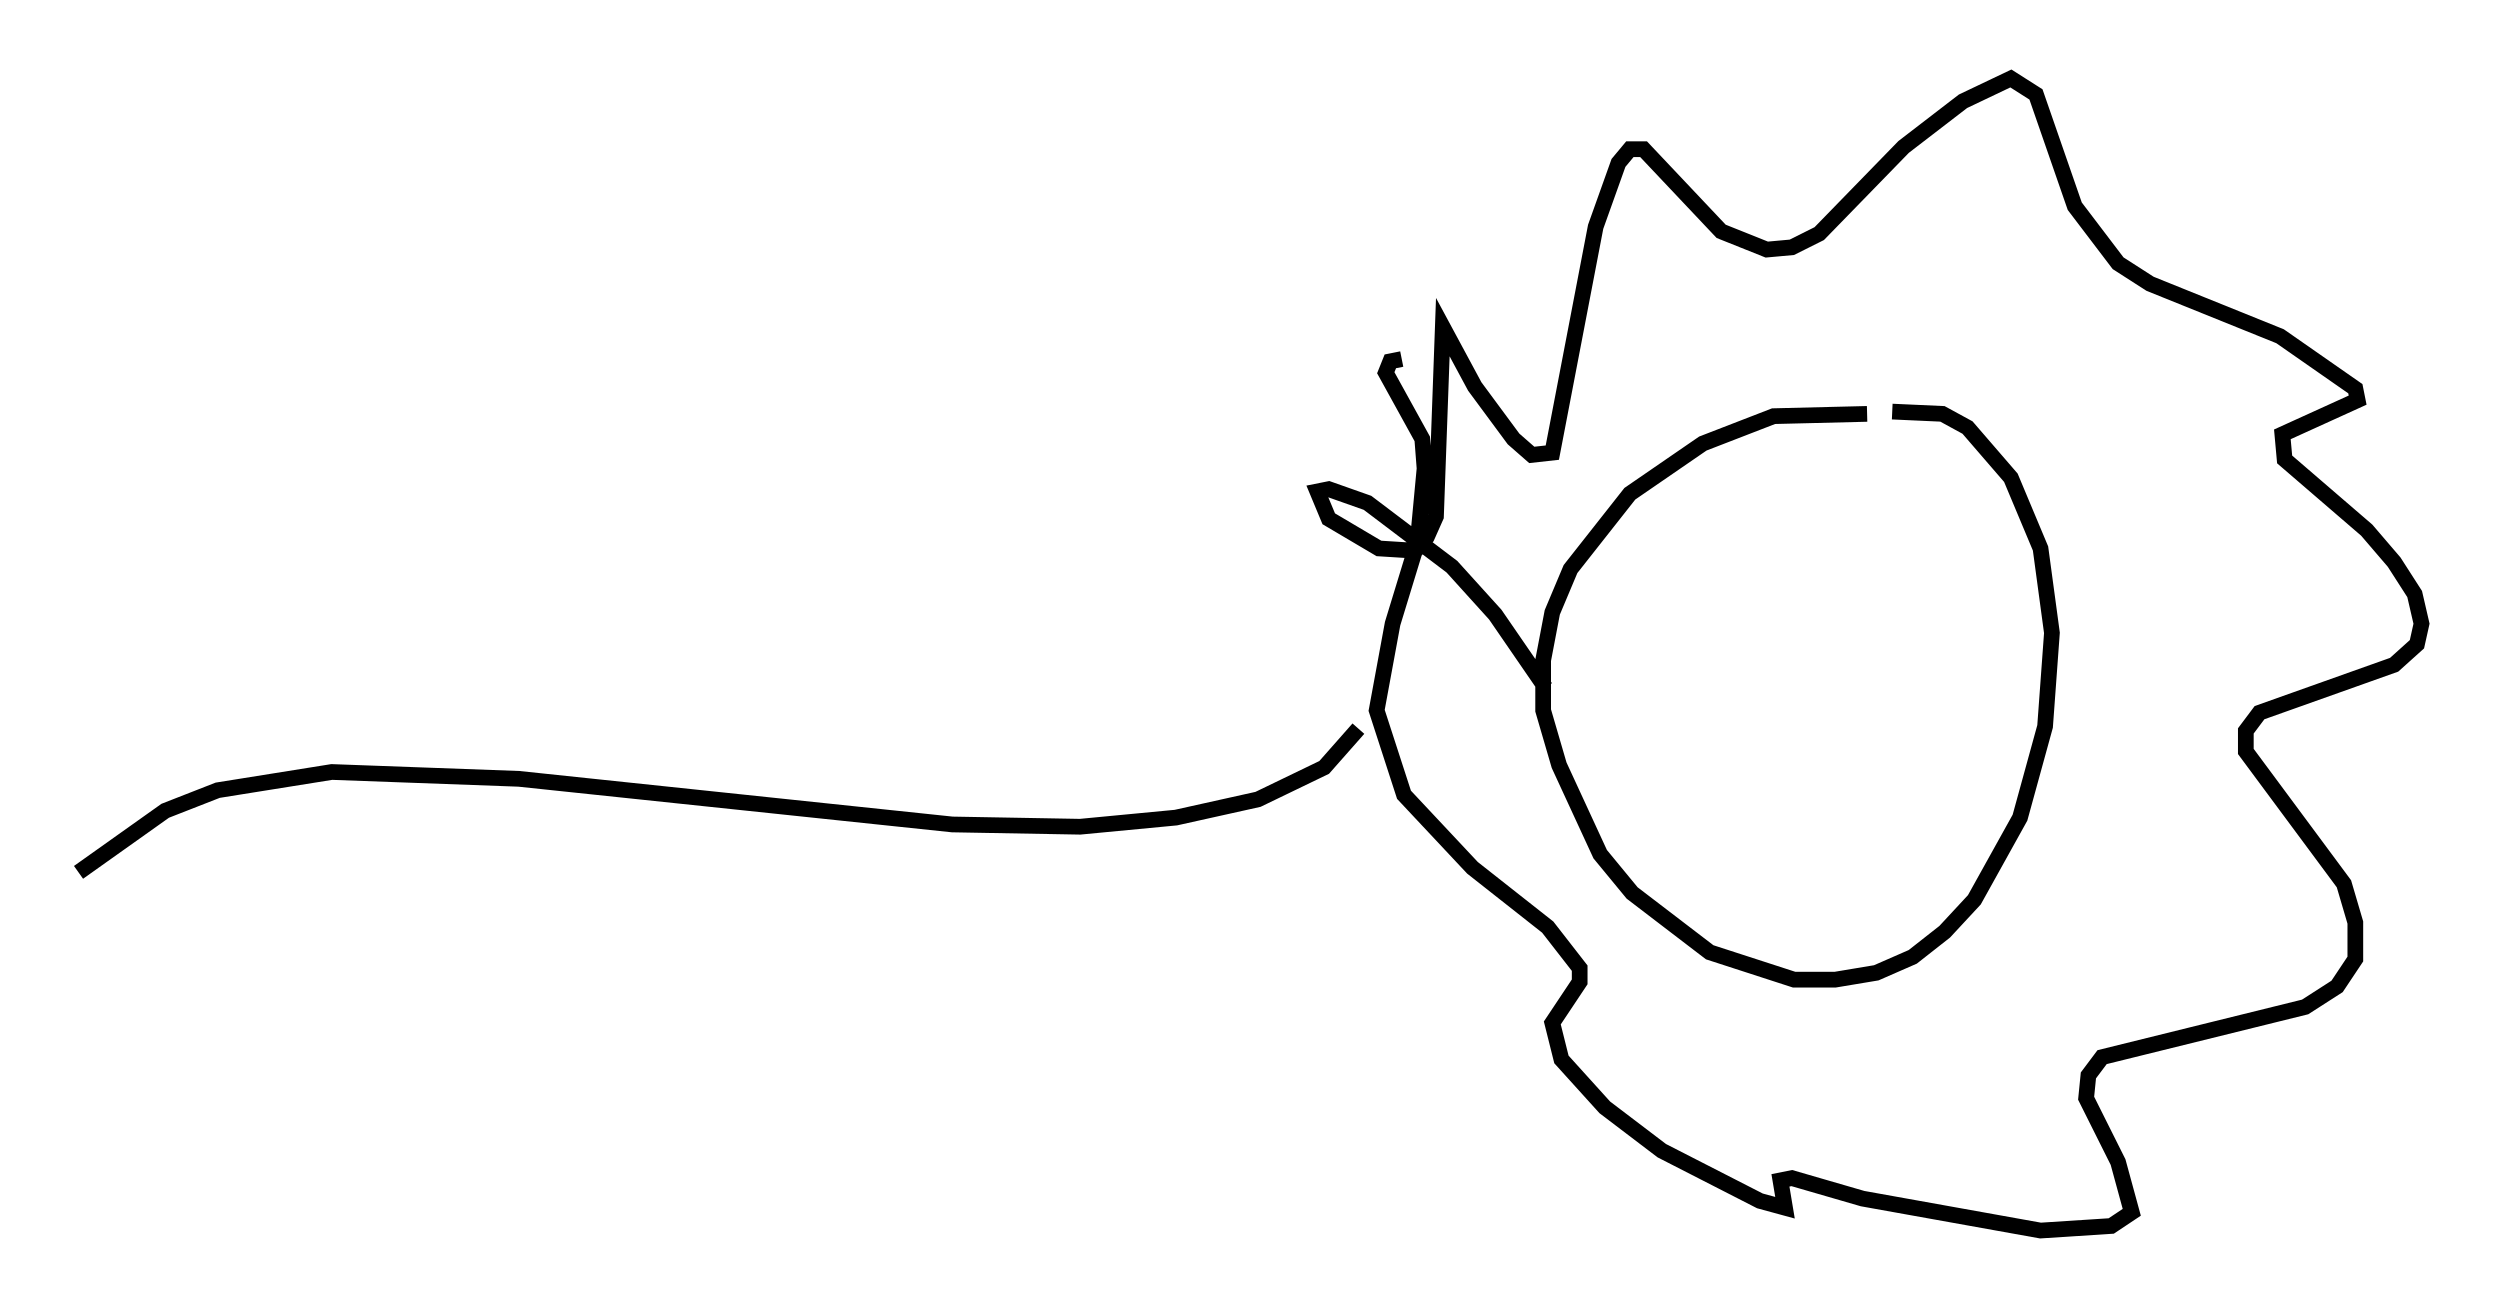 <?xml version="1.0" encoding="utf-8" ?>
<svg baseProfile="full" height="83.352" version="1.1" width="159.173" xmlns="http://www.w3.org/2000/svg" xmlns:ev="http://www.w3.org/2001/xml-events" xmlns:xlink="http://www.w3.org/1999/xlink"><defs /><rect fill="white" height="83.352" width="159.173" x="0" y="0" /><path d="M120.62, 26.788 m-1.743, -0.436 l-5.955, 0.145 -4.503, 1.743 l-4.648, 3.196 -3.777, 4.793 l-1.162, 2.76 -0.581, 3.05 l0.0, 3.196 1.017, 3.486 l2.615, 5.665 2.034, 2.469 l4.939, 3.777 5.374, 1.743 l2.615, 0.0 2.615, -0.436 l2.324, -1.017 2.034, -1.598 l1.888, -2.034 2.905, -5.229 l1.598, -5.81 0.436, -5.955 l-0.726, -5.374 -1.888, -4.503 l-2.76, -3.196 -1.598, -0.872 l-3.196, -0.145 m-22.078, 17.575 l-3.196, -4.648 -2.76, -3.05 l-5.374, -4.067 -2.469, -0.872 l-0.726, 0.145 0.726, 1.743 l3.196, 1.888 2.324, 0.145 l0.726, -0.872 0.581, -1.307 l0.436, -12.056 2.034, 3.777 l2.469, 3.341 1.162, 1.017 l1.307, -0.145 2.76, -14.38 l1.453, -4.067 0.726, -0.872 l0.872, 0.0 4.939, 5.229 l2.905, 1.162 1.598, -0.145 l1.743, -0.872 5.374, -5.52 l3.777, -2.905 3.05, -1.453 l1.598, 1.017 2.469, 7.117 l2.76, 3.631 2.034, 1.307 l8.279, 3.341 4.793, 3.341 l0.145, 0.726 -4.793, 2.179 l0.145, 1.598 5.229, 4.503 l1.743, 2.034 1.307, 2.034 l0.436, 1.888 -0.291, 1.307 l-1.453, 1.307 -8.57, 3.05 l-0.872, 1.162 0.0, 1.307 l6.246, 8.425 0.726, 2.469 l0.0, 2.324 -1.162, 1.743 l-2.034, 1.307 -12.927, 3.196 l-0.872, 1.162 -0.145, 1.453 l2.034, 4.067 0.872, 3.196 l-1.307, 0.872 -4.503, 0.291 l-11.33, -2.034 -4.503, -1.307 l-0.726, 0.145 0.291, 1.743 l-1.598, -0.436 -6.246, -3.196 l-3.631, -2.76 -2.76, -3.05 l-0.581, -2.324 1.743, -2.615 l0.0, -0.872 -2.034, -2.615 l-4.793, -3.777 -4.358, -4.648 l-1.743, -5.374 1.017, -5.52 l1.598, -5.229 0.436, -4.648 l-0.145, -1.888 -2.324, -4.212 l0.291, -0.726 0.726, -0.145 m-2.76, 23.531 l-2.179, 2.469 -4.212, 2.034 l-5.229, 1.162 -6.101, 0.581 l-8.134, -0.145 -27.598, -2.905 l-11.911, -0.436 -7.263, 1.162 l-3.341, 1.307 -5.52, 3.922 " fill="none" stroke="black" stroke-width="1" /></svg>